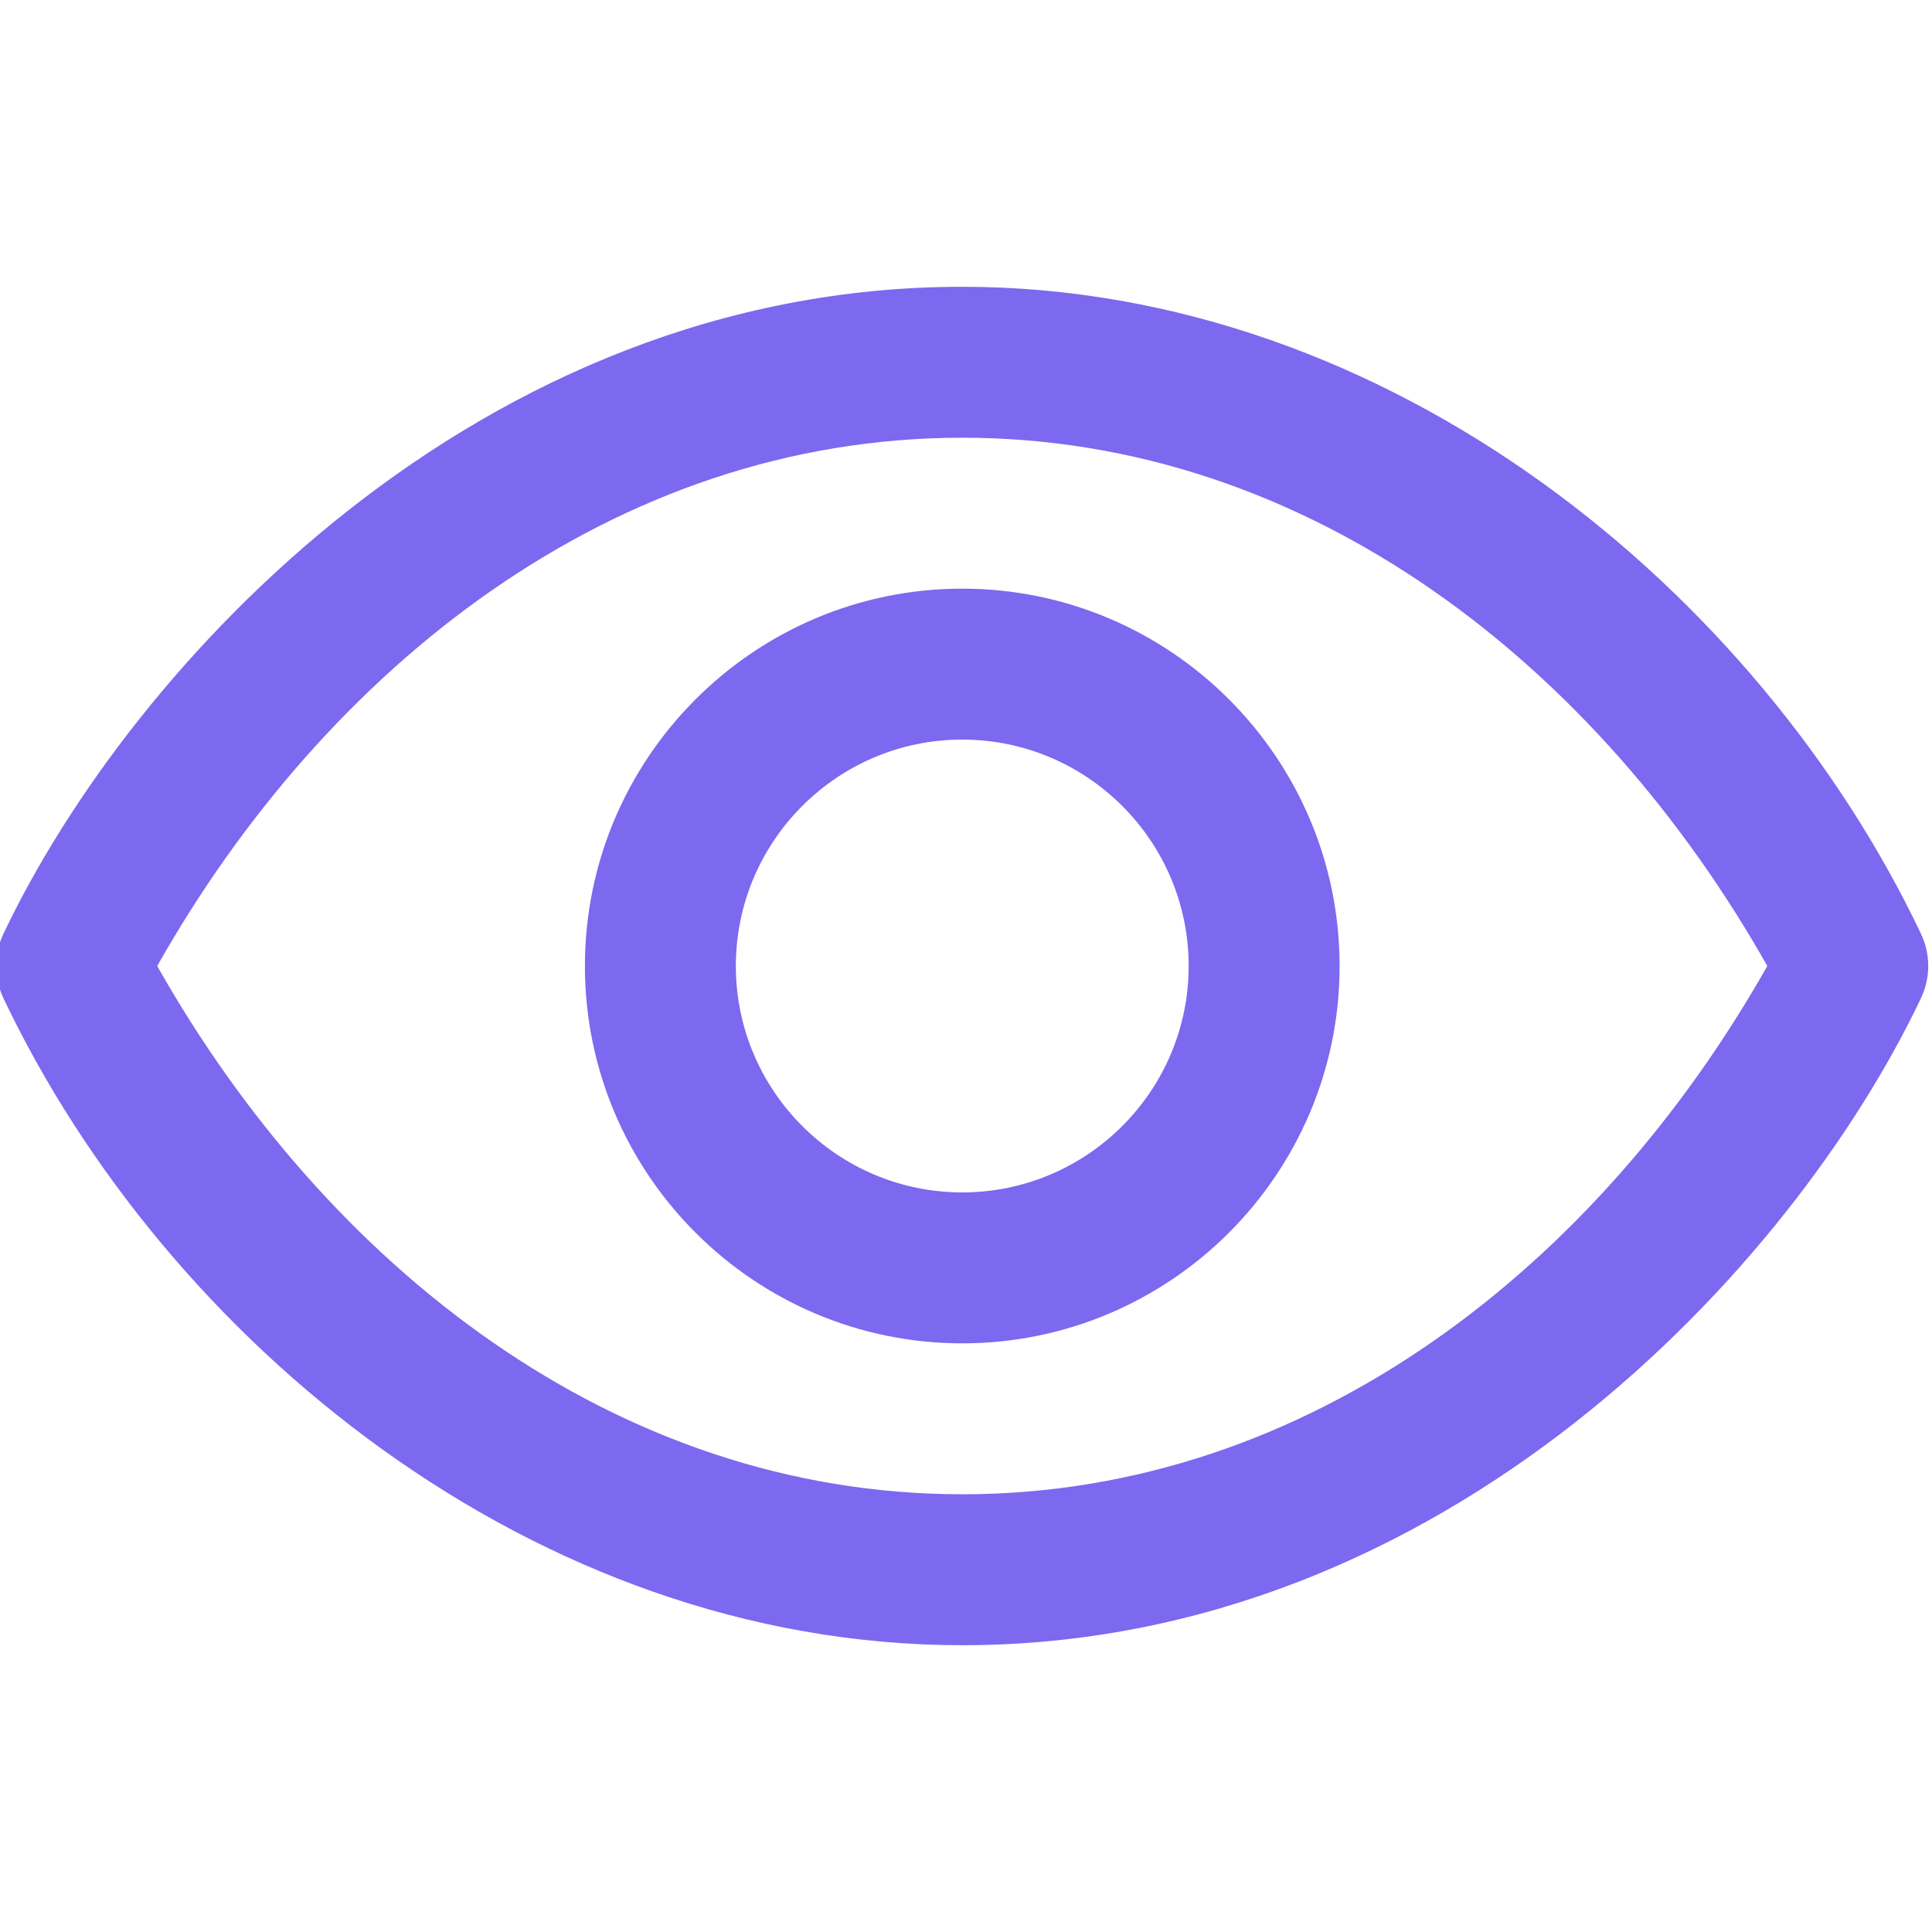 <svg width="16" height="16" viewBox="0 0 16 16" fill="none" xmlns="http://www.w3.org/2000/svg">
<g id="fi_1442954" clip-path="url(#clip0_407_18035)">
<path id="Vector" d="M15.908 7.732C14.57 4.915 11.528 2.375 7.969 2.375C3.964 2.375 1.086 5.508 0.029 7.732C-0.051 7.901 -0.051 8.099 0.029 8.268C1.367 11.085 4.41 13.625 7.969 13.625C11.973 13.625 14.852 10.492 15.908 8.268C15.989 8.099 15.989 7.901 15.908 7.732ZM7.969 12.375C5.089 12.375 2.702 10.477 1.302 8C2.696 5.533 5.082 3.625 7.969 3.625C10.848 3.625 13.236 5.522 14.636 8C13.241 10.467 10.855 12.375 7.969 12.375ZM7.969 4.875C6.246 4.875 4.844 6.277 4.844 8C4.844 9.723 6.246 11.125 7.969 11.125C9.692 11.125 11.094 9.723 11.094 8C11.094 6.277 9.692 4.875 7.969 4.875ZM7.969 9.875C6.935 9.875 6.094 9.034 6.094 8C6.094 6.966 6.935 6.125 7.969 6.125C9.003 6.125 9.844 6.966 9.844 8C9.844 9.034 9.003 9.875 7.969 9.875Z" fill="#7C69EF"/>
</g>
<defs>
<clipPath id="clip0_407_18035">
<rect width="16" height="16" fill="white"/>
</clipPath>
</defs>
</svg>
